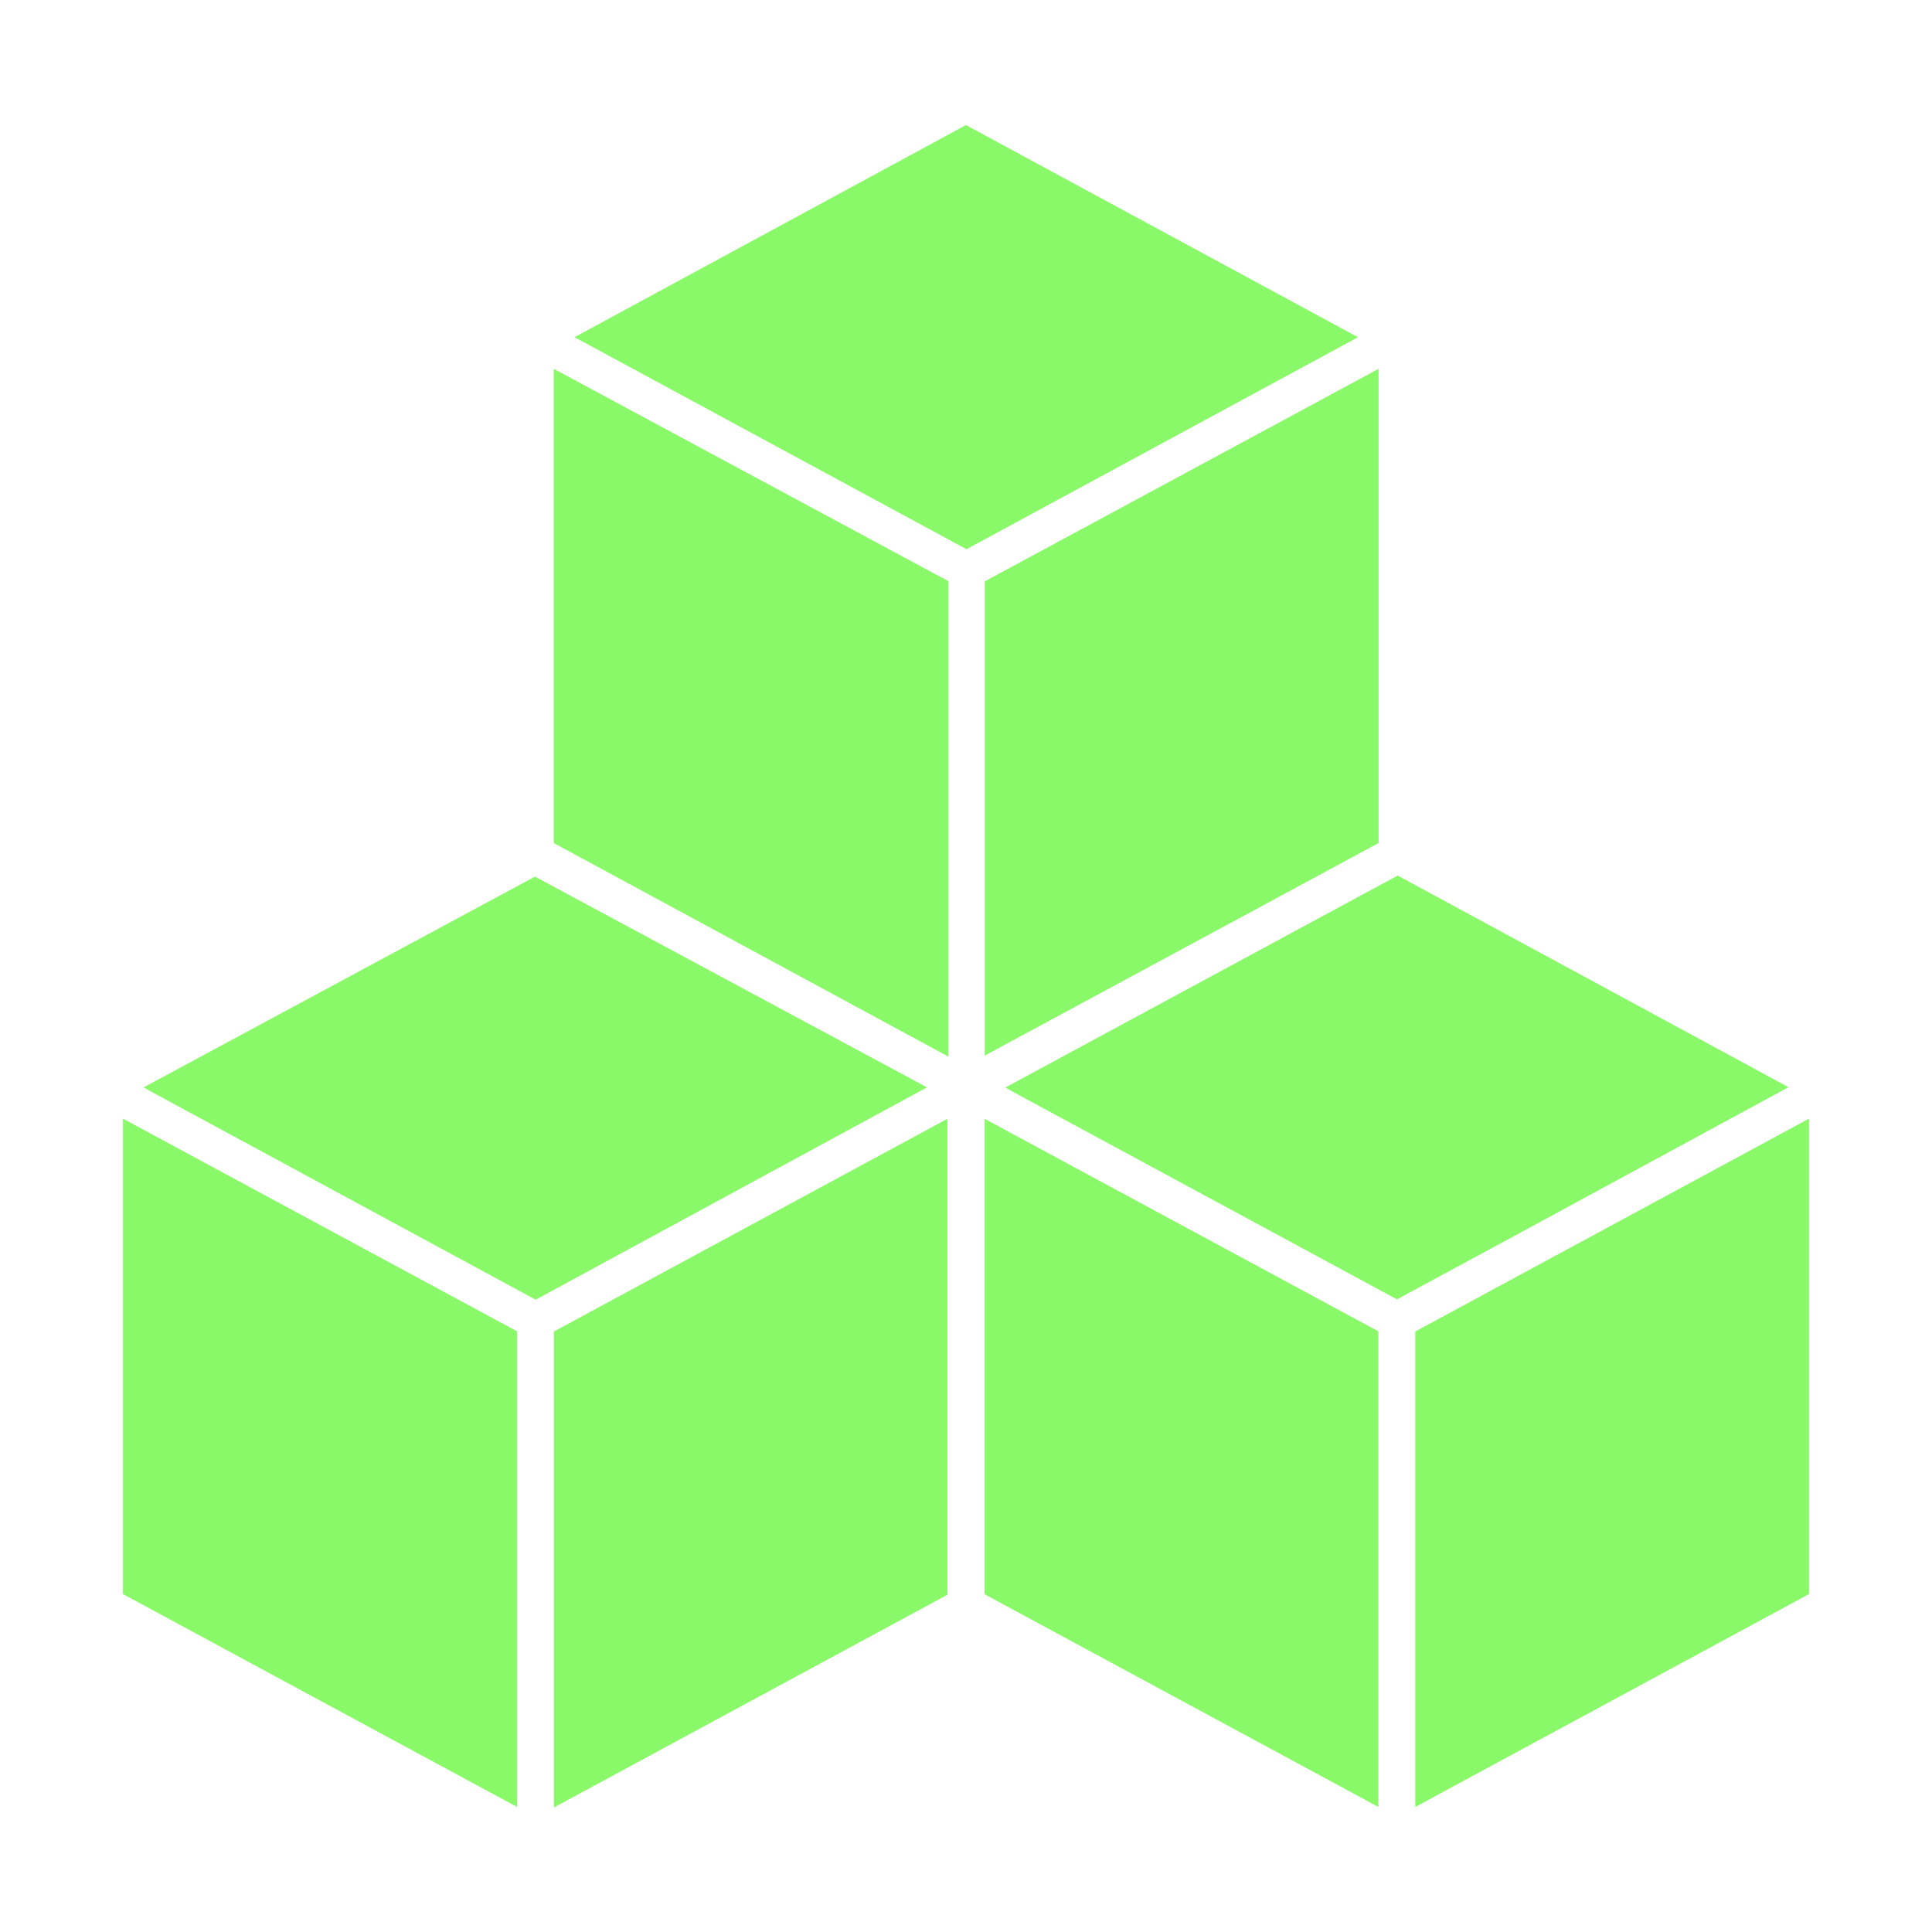 <svg width="243" height="243" viewBox="0 0 243 243" fill="none" xmlns="http://www.w3.org/2000/svg">
<path d="M69.653 46.391L119.291 73.099V132.899L69.653 106.036V46.391ZM18.07 136.765L18.843 137.206L67.377 163.472L116.596 136.765L67.289 110.256L18.07 136.765ZM69.675 227.337L119.158 200.585V140.719L69.675 167.471V227.337ZM173.392 106.036V46.391L123.864 73.121V132.766L173.392 106.036ZM224.952 136.743L175.799 110.123L126.448 136.787L127.796 137.538L174.85 162.964L175.711 163.428L192.058 154.592L224.952 136.743ZM15.464 200.497L65.036 227.271V167.449L15.464 140.697V200.497ZM178.009 227.271L227.536 200.497V140.697L178.009 167.471V227.271ZM173.369 227.271V167.449L123.842 140.719V200.519L173.369 227.271ZM72.259 42.414L74.071 43.386L120.705 68.614L121.566 69.078L170.807 42.414L121.5 15.729L72.259 42.414Z" fill="#8AF969"/>
</svg>
